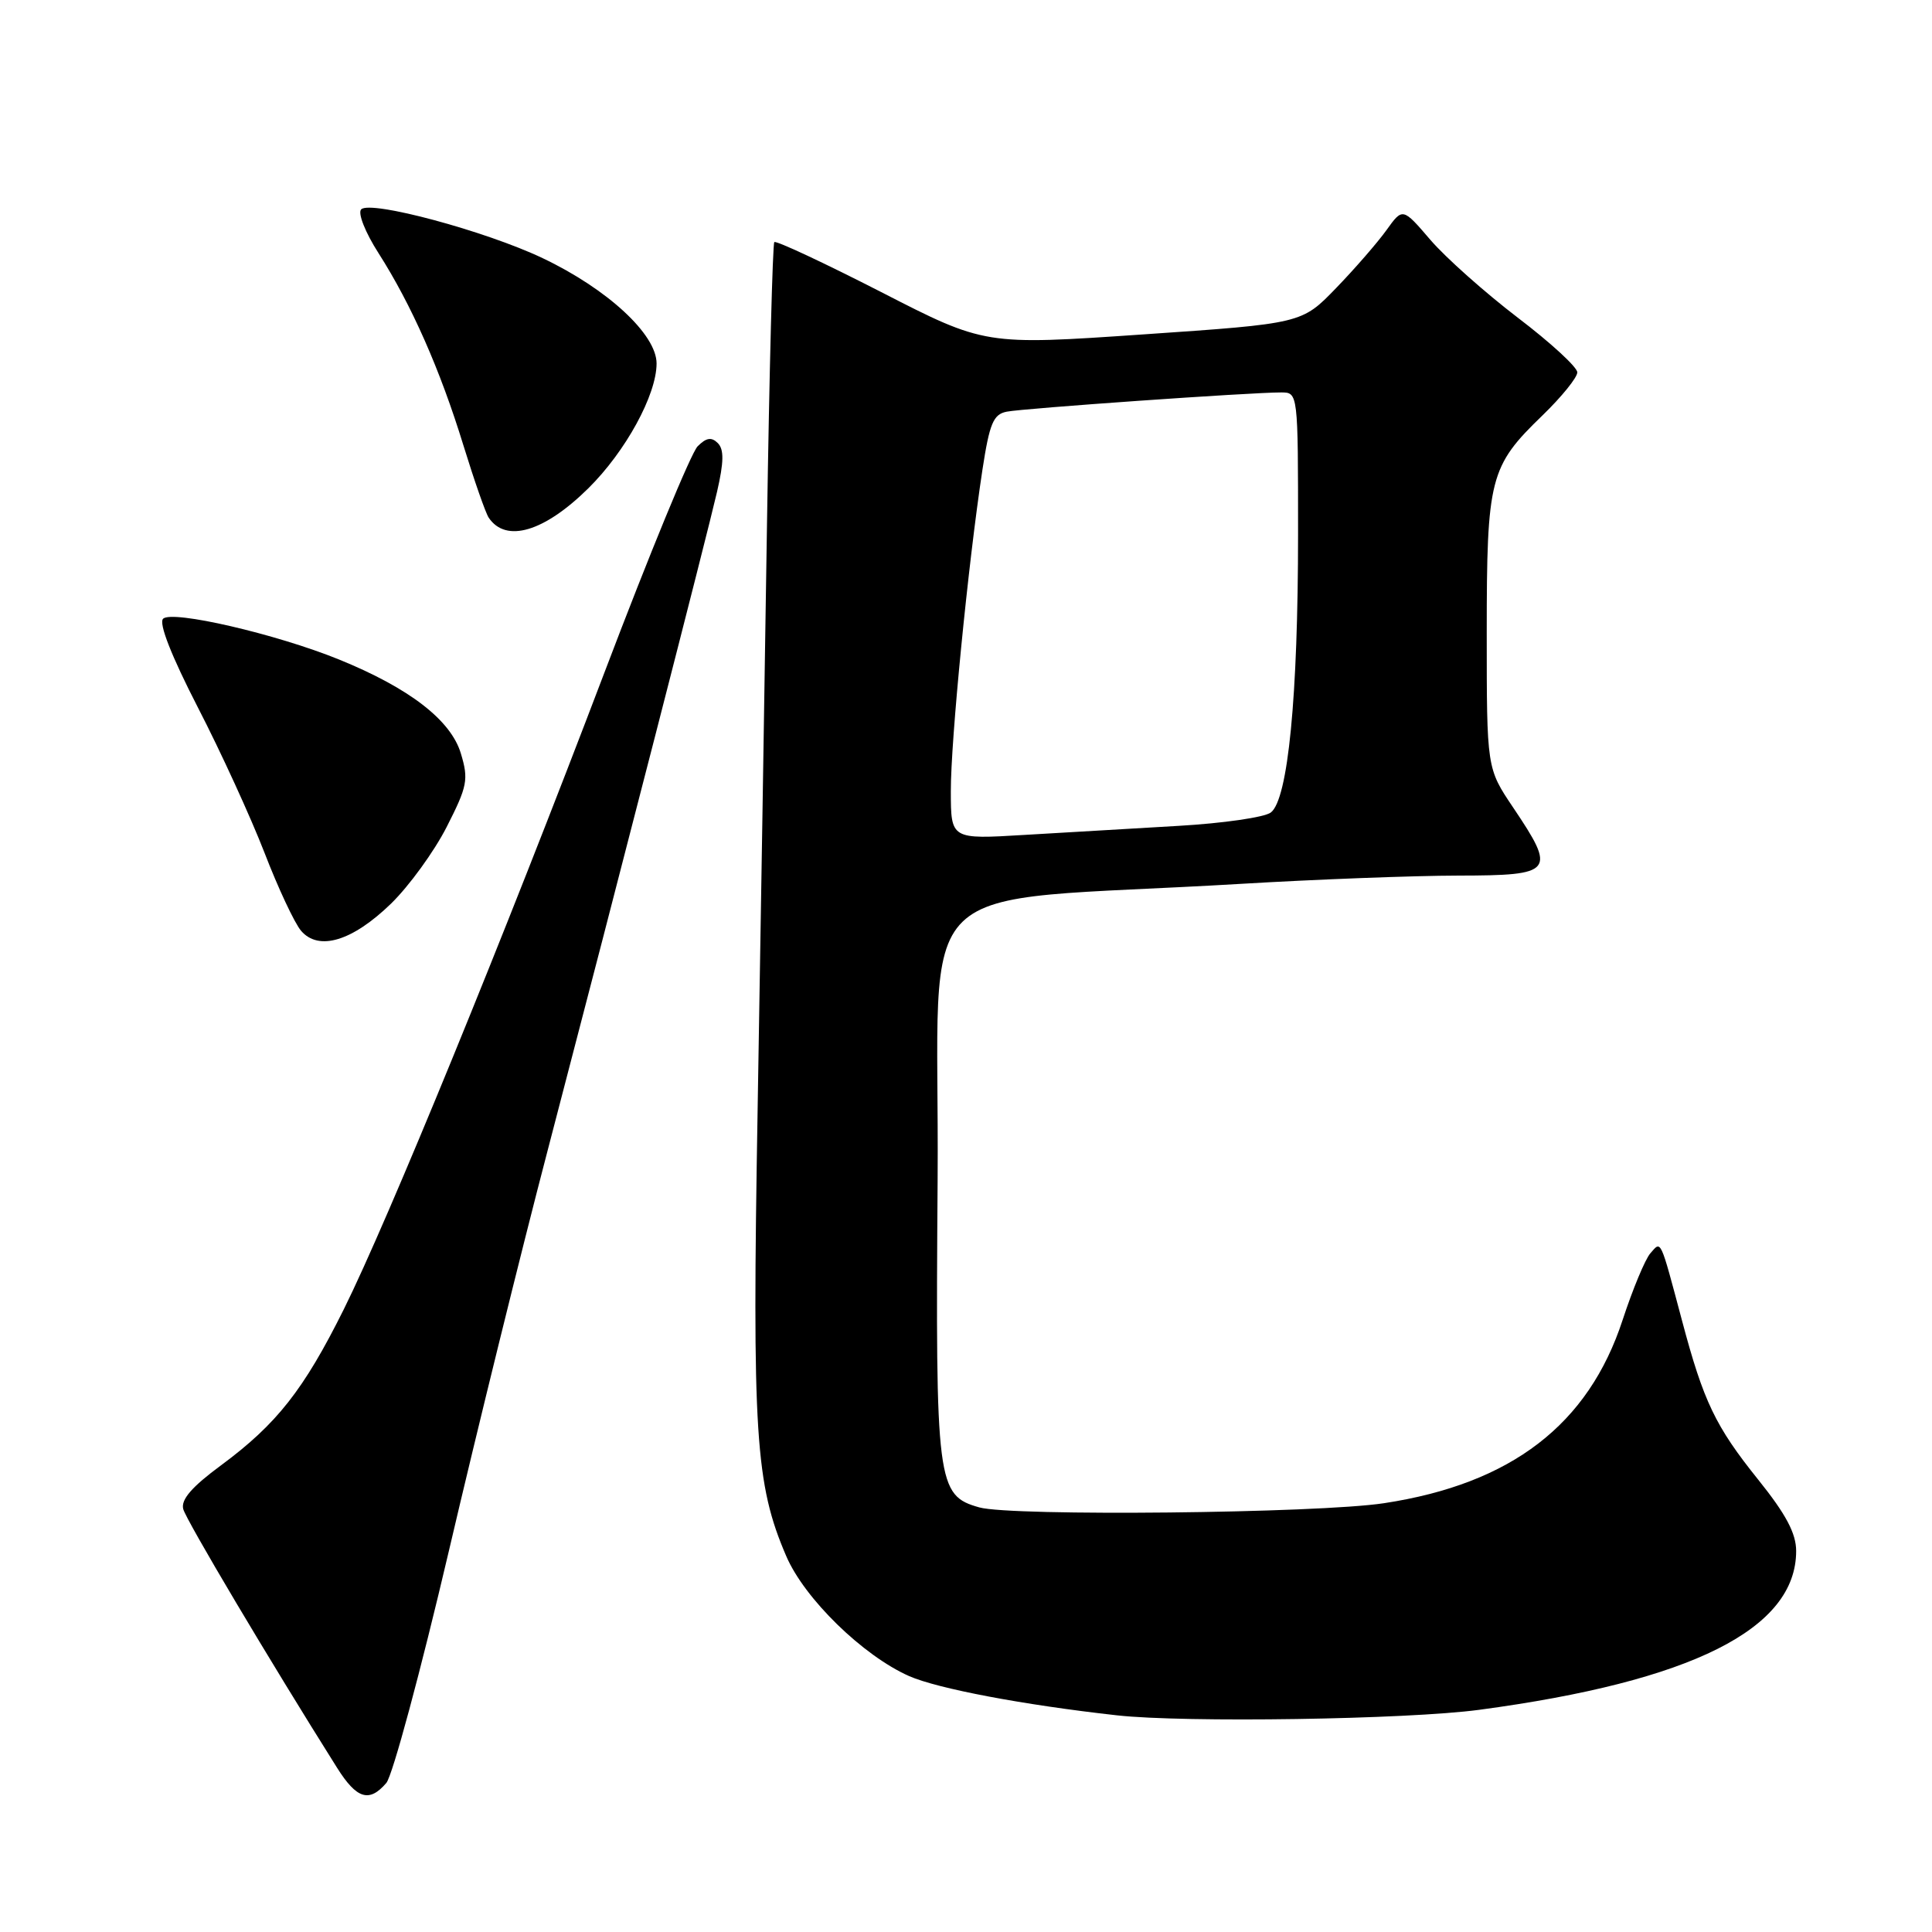 <?xml version="1.0" encoding="UTF-8" standalone="no"?>
<!DOCTYPE svg PUBLIC "-//W3C//DTD SVG 1.1//EN" "http://www.w3.org/Graphics/SVG/1.1/DTD/svg11.dtd" >
<svg xmlns="http://www.w3.org/2000/svg" xmlns:xlink="http://www.w3.org/1999/xlink" version="1.1" viewBox="0 0 256 256">
 <g >
 <path fill="currentColor"
d=" M 51.19 236.25 C 52.01 235.29 55.74 221.45 59.48 205.50 C 63.21 189.55 69.09 165.70 72.55 152.50 C 82.02 116.29 93.63 71.17 95.01 65.17 C 95.92 61.22 95.95 59.55 95.11 58.71 C 94.28 57.88 93.58 57.99 92.44 59.14 C 91.58 59.99 86.03 73.47 80.10 89.09 C 66.68 124.41 51.44 161.64 45.55 173.50 C 40.24 184.17 36.67 188.70 29.29 194.16 C 25.41 197.02 23.95 198.71 24.28 199.96 C 24.67 201.44 35.74 220.07 44.67 234.25 C 47.27 238.38 48.93 238.89 51.19 236.25 Z  M 196.00 226.56 C 224.15 222.79 238.00 215.85 238.00 205.52 C 238.00 203.18 236.65 200.64 232.97 196.06 C 227.30 189.00 225.73 185.72 222.88 175.00 C 219.93 163.94 220.14 164.40 218.68 166.07 C 217.99 166.86 216.34 170.83 215.01 174.89 C 210.47 188.77 200.27 196.61 183.40 199.18 C 174.64 200.52 134.07 200.94 129.77 199.74 C 124.14 198.16 123.95 196.64 124.24 156.28 C 124.53 114.75 119.35 119.80 164.50 117.11 C 174.40 116.52 187.34 116.03 193.25 116.02 C 205.89 116.00 206.25 115.55 200.50 107.00 C 197.00 101.80 197.00 101.80 197.00 83.87 C 197.00 63.32 197.39 61.80 204.39 55.04 C 206.92 52.59 209.00 50.02 209.00 49.34 C 209.00 48.65 205.45 45.39 201.11 42.09 C 196.78 38.78 191.57 34.15 189.54 31.79 C 185.86 27.50 185.86 27.50 183.71 30.50 C 182.52 32.15 179.52 35.61 177.03 38.18 C 172.50 42.87 172.50 42.87 151.50 44.31 C 130.50 45.75 130.50 45.75 116.76 38.70 C 109.20 34.83 102.83 31.85 102.60 32.08 C 102.38 32.31 101.94 49.15 101.63 69.50 C 101.33 89.85 100.76 124.72 100.39 147.00 C 99.65 190.02 100.08 196.66 104.18 206.19 C 106.60 211.83 114.33 219.37 120.46 222.09 C 124.25 223.76 135.67 225.92 148.00 227.29 C 156.96 228.29 186.43 227.84 196.00 226.56 Z  M 51.82 119.73 C 54.21 117.40 57.53 112.83 59.19 109.57 C 61.93 104.19 62.11 103.29 61.07 99.85 C 59.75 95.42 54.24 91.17 44.88 87.37 C 36.57 84.00 22.79 80.81 21.61 81.99 C 21.01 82.59 22.72 86.93 26.21 93.72 C 29.27 99.65 33.24 108.33 35.05 113.00 C 36.85 117.67 39.03 122.32 39.89 123.33 C 42.22 126.06 46.69 124.71 51.82 119.73 Z  M 77.95 64.71 C 82.90 59.82 87.00 52.32 87.00 48.16 C 87.00 44.31 80.49 38.29 71.91 34.21 C 64.35 30.61 49.09 26.51 47.86 27.74 C 47.38 28.22 48.39 30.79 50.16 33.55 C 54.53 40.40 58.32 48.98 61.40 59.00 C 62.84 63.67 64.35 68.00 64.76 68.60 C 67.04 71.98 72.10 70.48 77.95 64.71 Z  M 125.99 104.86 C 125.97 98.21 128.28 74.71 130.18 62.23 C 131.12 56.10 131.62 54.90 133.39 54.55 C 135.58 54.11 165.79 51.99 169.75 52.00 C 172.00 52.00 172.00 52.00 172.00 70.78 C 172.00 92.33 170.67 105.93 168.39 107.66 C 167.55 108.30 162.06 109.09 156.18 109.43 C 150.31 109.77 141.11 110.31 135.75 110.63 C 126.00 111.22 126.00 111.22 125.99 104.86 Z "/>
</g>
</svg>